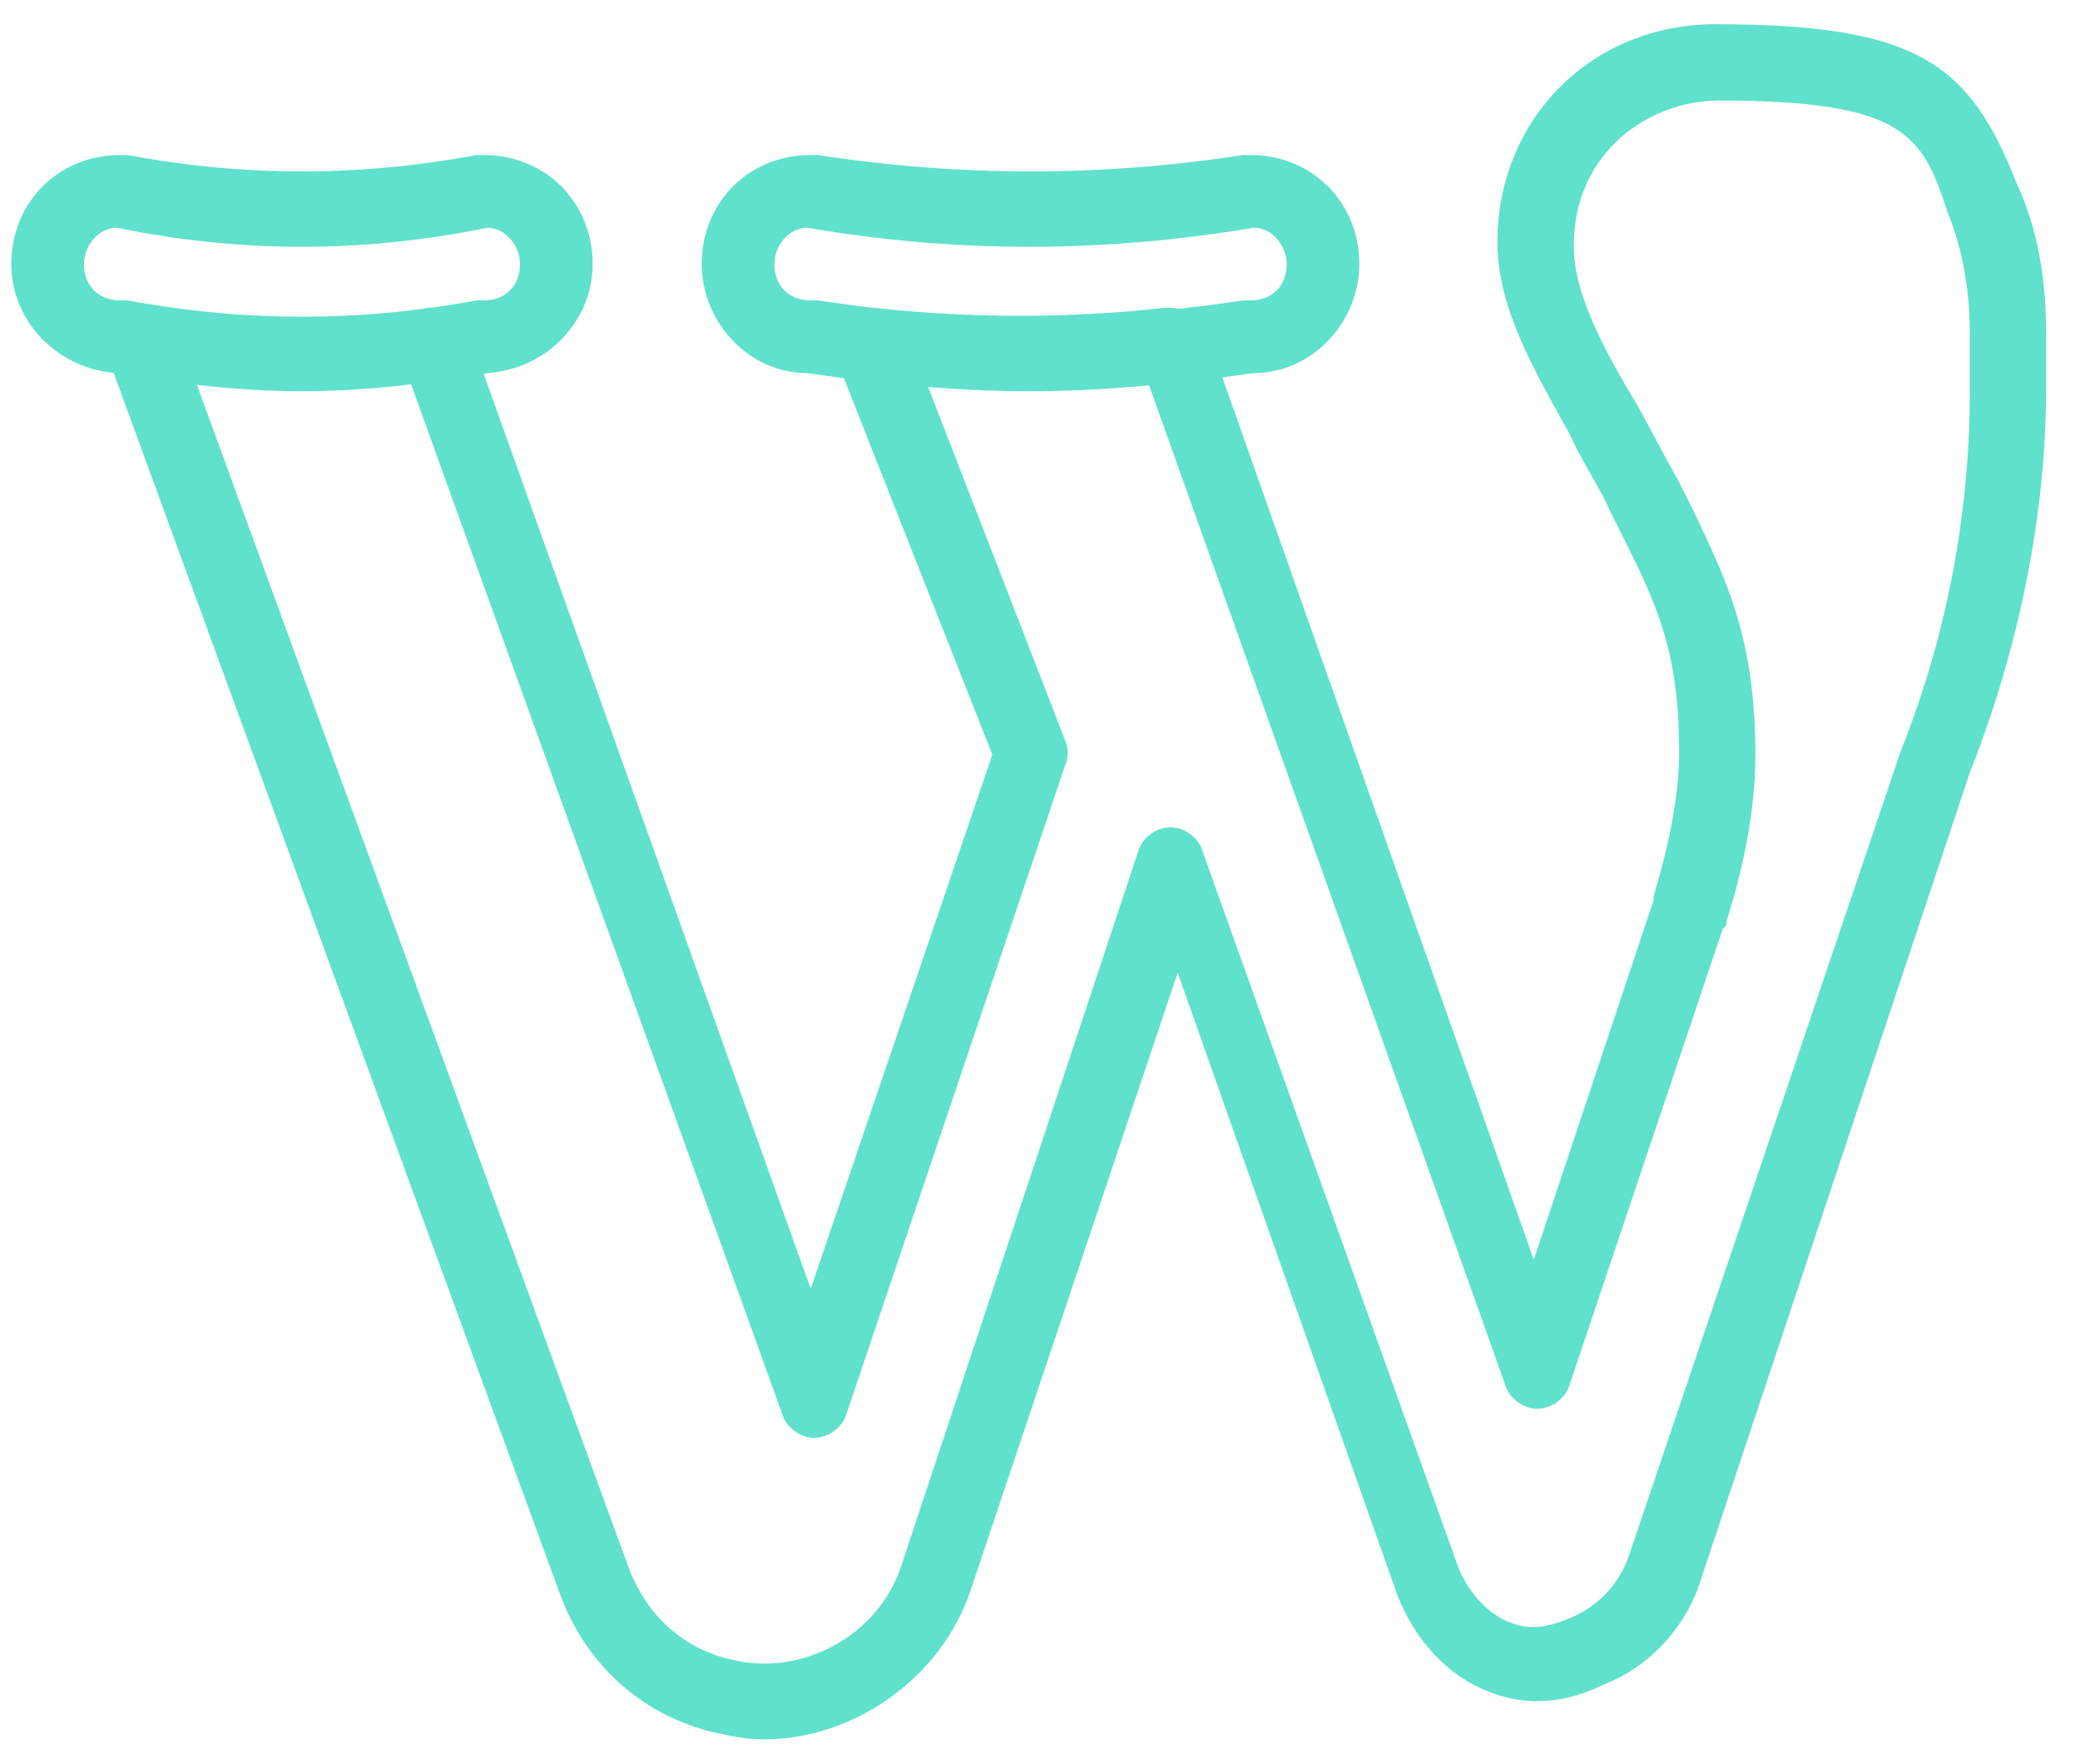 <svg width="46" height="39" viewBox="0 0 46 39" fill="none" xmlns="http://www.w3.org/2000/svg">
<path d="M44.607 4.071C43.562 1.42 42.438 0.536 37.938 0.536C35.205 0.536 33.116 2.625 33.116 5.357C33.116 6.803 33.92 8.17 34.723 9.616C34.964 10.178 35.366 10.741 35.607 11.303L35.929 11.946C36.652 13.393 37.134 14.437 37.134 16.607C37.134 17.491 36.973 18.455 36.571 19.821V19.902L33.92 27.857L27.033 8.345C27.266 8.315 27.499 8.283 27.732 8.25C29.018 8.25 30.062 7.125 30.062 5.839C30.062 4.473 29.018 3.428 27.652 3.428C27.571 3.428 27.571 3.428 27.491 3.428C24.357 3.911 21.223 3.911 18.089 3.428C18.009 3.428 18.009 3.428 17.928 3.428C16.562 3.428 15.518 4.473 15.518 5.839C15.518 7.125 16.562 8.25 17.848 8.25C18.117 8.29 18.39 8.327 18.663 8.363L21.946 16.687L17.929 28.5L10.696 8.264C10.723 8.259 10.75 8.255 10.777 8.25C12.062 8.17 13.107 7.125 13.107 5.839C13.107 4.473 12.062 3.428 10.696 3.428C10.616 3.428 10.616 3.428 10.536 3.428C7.964 3.911 5.393 3.911 2.821 3.428C2.741 3.428 2.741 3.428 2.661 3.428C1.295 3.428 0.25 4.473 0.25 5.839C0.25 7.102 1.259 8.132 2.513 8.244L12.384 35.25C12.946 36.777 14.152 37.902 15.759 38.303C16.161 38.384 16.482 38.464 16.884 38.464C18.893 38.464 20.821 37.098 21.464 35.17L26.045 21.509L30.866 35.17C31.268 36.295 32.071 37.098 32.955 37.42C33.759 37.741 34.643 37.661 35.446 37.259C36.491 36.857 37.295 35.973 37.616 34.928L43.562 17.089C44.929 13.634 45.25 10.58 45.25 8.652V7.366C45.25 6.241 45.089 5.116 44.607 4.071ZM17.929 6.643C17.446 6.643 17.125 6.321 17.125 5.839C17.125 5.437 17.446 5.036 17.848 5.036C21.143 5.598 24.357 5.598 27.732 5.036C28.134 5.036 28.455 5.437 28.455 5.839C28.455 6.321 28.134 6.643 27.652 6.643C27.572 6.643 27.572 6.643 27.491 6.643C27.013 6.716 26.535 6.777 26.057 6.828C25.977 6.812 25.892 6.803 25.804 6.803C23.634 7.045 21.464 7.045 19.295 6.803C19.293 6.803 19.292 6.804 19.29 6.804C18.89 6.758 18.49 6.704 18.089 6.643C18.009 6.643 18.009 6.643 17.929 6.643ZM1.857 5.839C1.857 5.437 2.179 5.036 2.58 5.036C5.313 5.598 8.045 5.598 10.777 5.036C11.179 5.036 11.5 5.437 11.5 5.839C11.5 6.321 11.179 6.643 10.697 6.643C10.616 6.643 10.616 6.643 10.536 6.643C10.203 6.705 9.871 6.759 9.538 6.805C9.523 6.805 9.507 6.803 9.491 6.803C9.357 6.825 9.222 6.845 9.087 6.863C7.212 7.083 5.336 7.045 3.461 6.751C3.408 6.742 3.356 6.733 3.304 6.723C3.297 6.723 3.29 6.724 3.282 6.724C3.129 6.698 2.975 6.672 2.821 6.643C2.741 6.643 2.741 6.643 2.661 6.643C2.179 6.643 1.857 6.321 1.857 5.839ZM43.562 8.732C43.562 10.5 43.321 13.393 42.036 16.607L36.009 34.446C35.768 35.089 35.286 35.571 34.643 35.812C34.241 35.973 33.839 36.053 33.438 35.893C32.955 35.732 32.473 35.25 32.232 34.607L26.607 18.857C26.527 18.536 26.206 18.294 25.884 18.294C25.563 18.294 25.241 18.536 25.161 18.857L19.938 34.607C19.455 36.134 17.768 37.098 16.161 36.696C15.116 36.455 14.312 35.732 13.911 34.687L4.355 8.51C5.13 8.599 5.904 8.652 6.679 8.652C7.483 8.652 8.288 8.595 9.092 8.5L17.286 31.232C17.366 31.553 17.687 31.795 18.009 31.795C18.33 31.795 18.652 31.553 18.732 31.232L23.554 16.928C23.634 16.768 23.634 16.527 23.554 16.366L20.526 8.558C21.274 8.617 22.02 8.652 22.75 8.652C23.618 8.652 24.511 8.604 25.413 8.522L33.277 30.589C33.357 30.911 33.678 31.152 34 31.152C34.322 31.152 34.643 30.911 34.723 30.589L38.098 20.545C38.179 20.464 38.179 20.464 38.179 20.384C38.661 18.857 38.821 17.652 38.821 16.687C38.821 14.116 38.179 12.83 37.455 11.303L37.134 10.661C36.812 10.098 36.491 9.455 36.17 8.893C35.446 7.687 34.804 6.482 34.804 5.437C34.804 3.348 36.491 2.223 38.018 2.223C42.196 2.223 42.518 3.027 43.08 4.714C43.402 5.518 43.562 6.402 43.562 7.366V8.732Z" fill="#60E1CB"/>
</svg>
